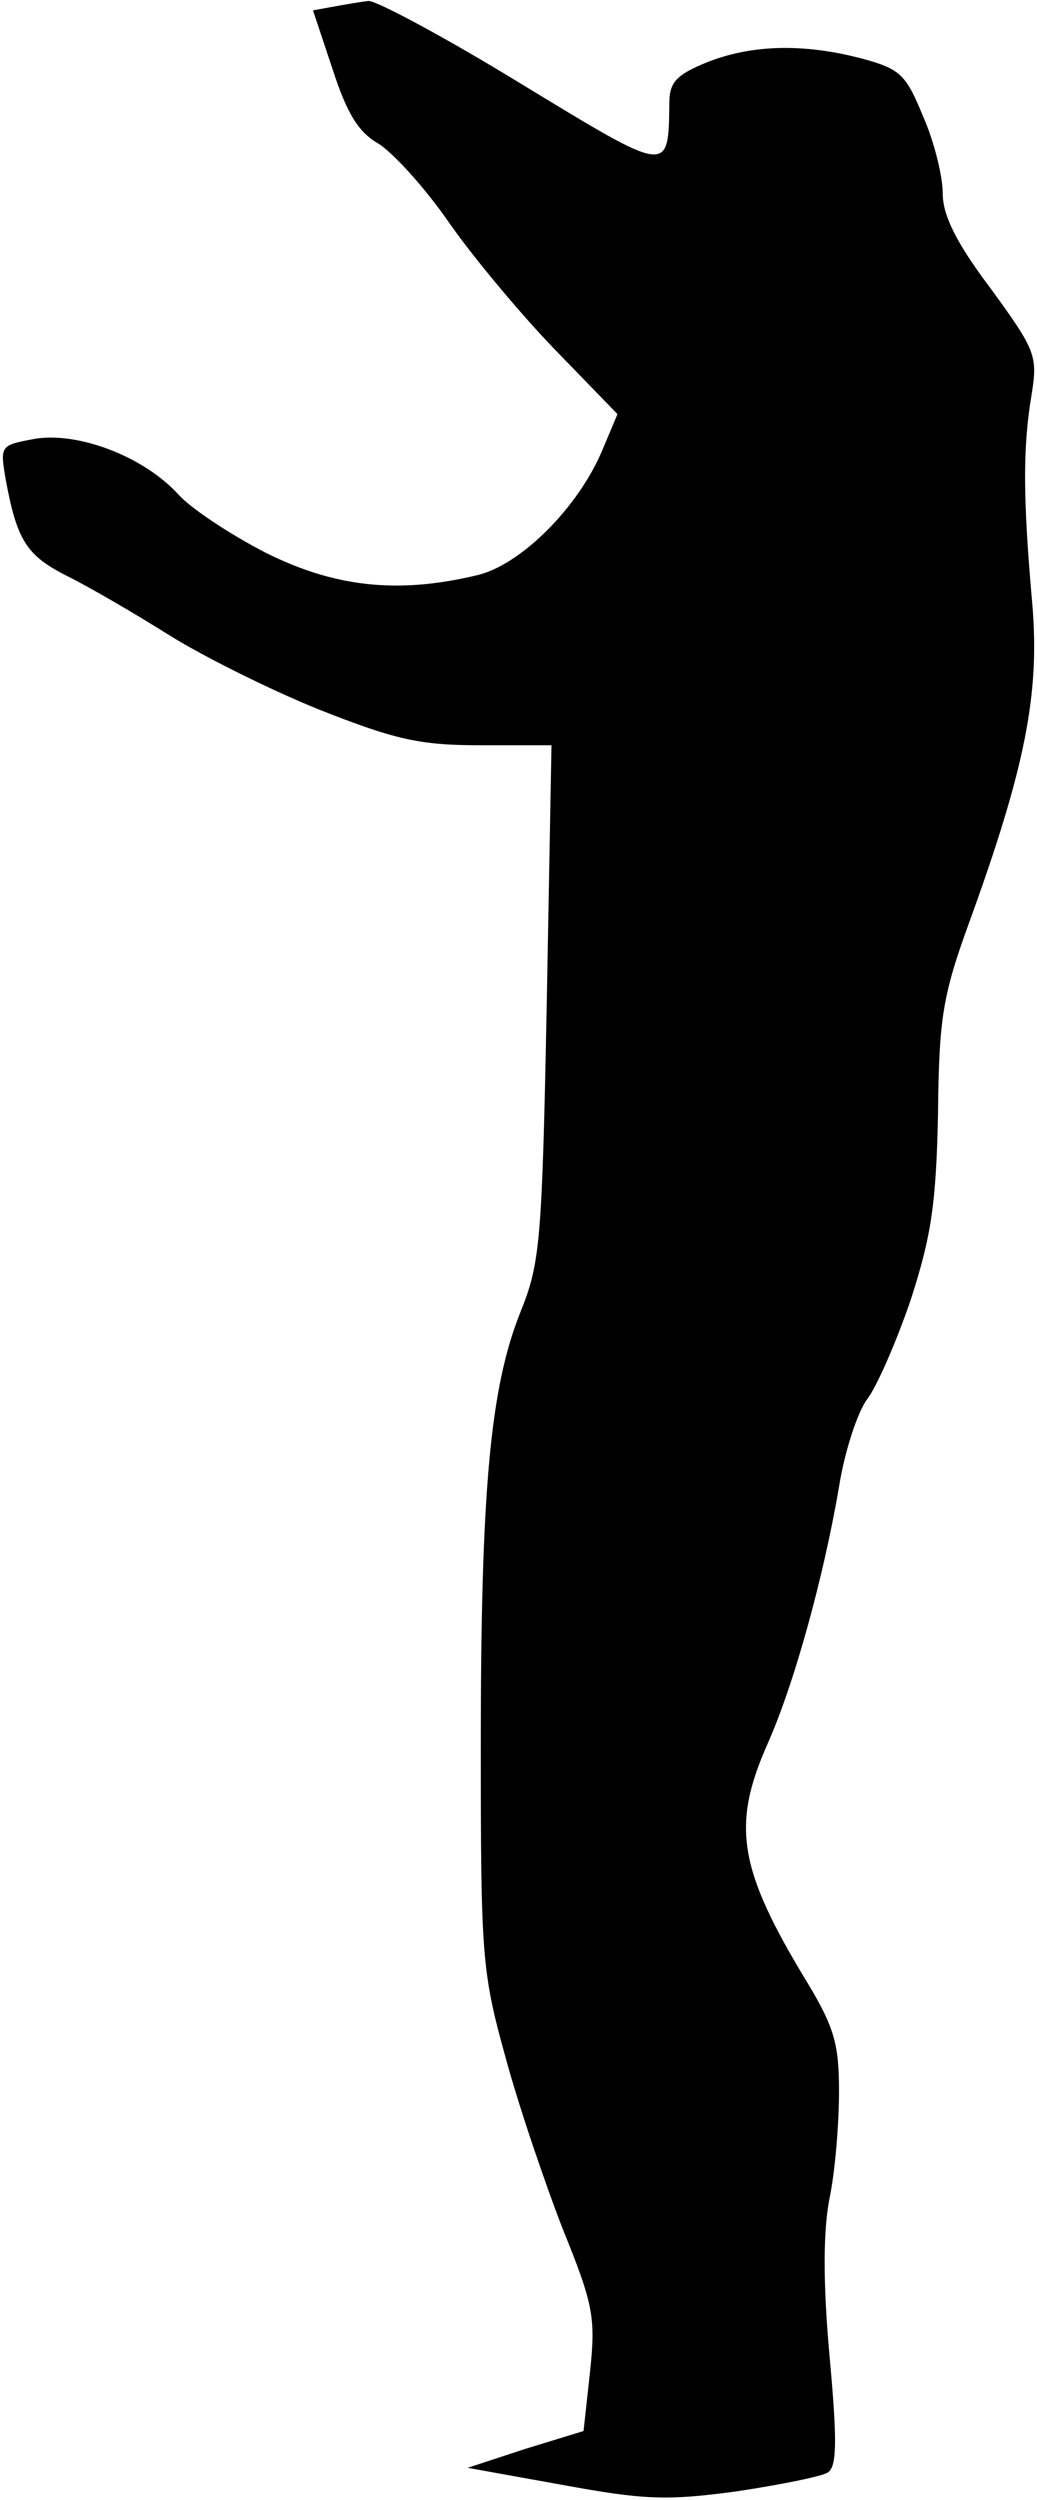 <?xml version="1.0" standalone="no"?>
<!DOCTYPE svg PUBLIC "-//W3C//DTD SVG 20010904//EN"
 "http://www.w3.org/TR/2001/REC-SVG-20010904/DTD/svg10.dtd">
<svg version="1.0" xmlns="http://www.w3.org/2000/svg"
 width="110pt" height="265pt" viewBox="0 0 110 265"
 preserveAspectRatio="xMidYMid meet">
<g transform="translate(0,265) scale(0.1,-0.1)"
fill="#000000" stroke="none">
<path fill="#000000" stroke="none" d="M354 2643 l-22 -4 21 -63 c15 -46 27
-66 48 -78 15 -9 50 -47 76 -85 26 -37 77 -98 113 -135 l65 -67 -16 -38 c-26
-62 -88 -123 -134 -133 -84 -20 -151 -12 -223 24 -37 19 -78 46 -92 61 -37 41
-106 67 -152 60 -38 -7 -38 -7 -32 -43 12 -65 22 -81 66 -103 24 -12 72 -40
107 -62 35 -22 107 -58 159 -79 81 -32 107 -38 171 -38 l76 0 -5 -272 c-5
-255 -7 -277 -28 -329 -32 -80 -42 -188 -42 -459 0 -222 1 -240 26 -330 14
-52 42 -134 61 -183 32 -79 35 -93 29 -150 l-7 -64 -62 -19 -61 -20 100 -18
c87 -16 111 -17 185 -7 47 7 91 16 97 20 10 6 10 35 2 123 -7 77 -7 133 0 168
6 29 10 80 10 113 0 50 -5 68 -34 116 -73 120 -80 166 -42 252 29 65 60 179
76 273 6 38 20 80 30 93 10 13 31 61 46 105 22 68 27 102 29 197 1 102 5 126
33 203 60 165 75 243 67 338 -10 112 -10 166 -1 220 7 43 5 48 -43 114 -37 49
-51 78 -51 101 0 18 -9 55 -21 82 -18 44 -24 50 -65 61 -61 16 -116 15 -164
-4 -32 -13 -40 -21 -40 -43 -1 -76 1 -76 -157 20 -80 49 -153 88 -162 88 -9
-1 -26 -4 -37 -6z"/>
</g>
</svg>
